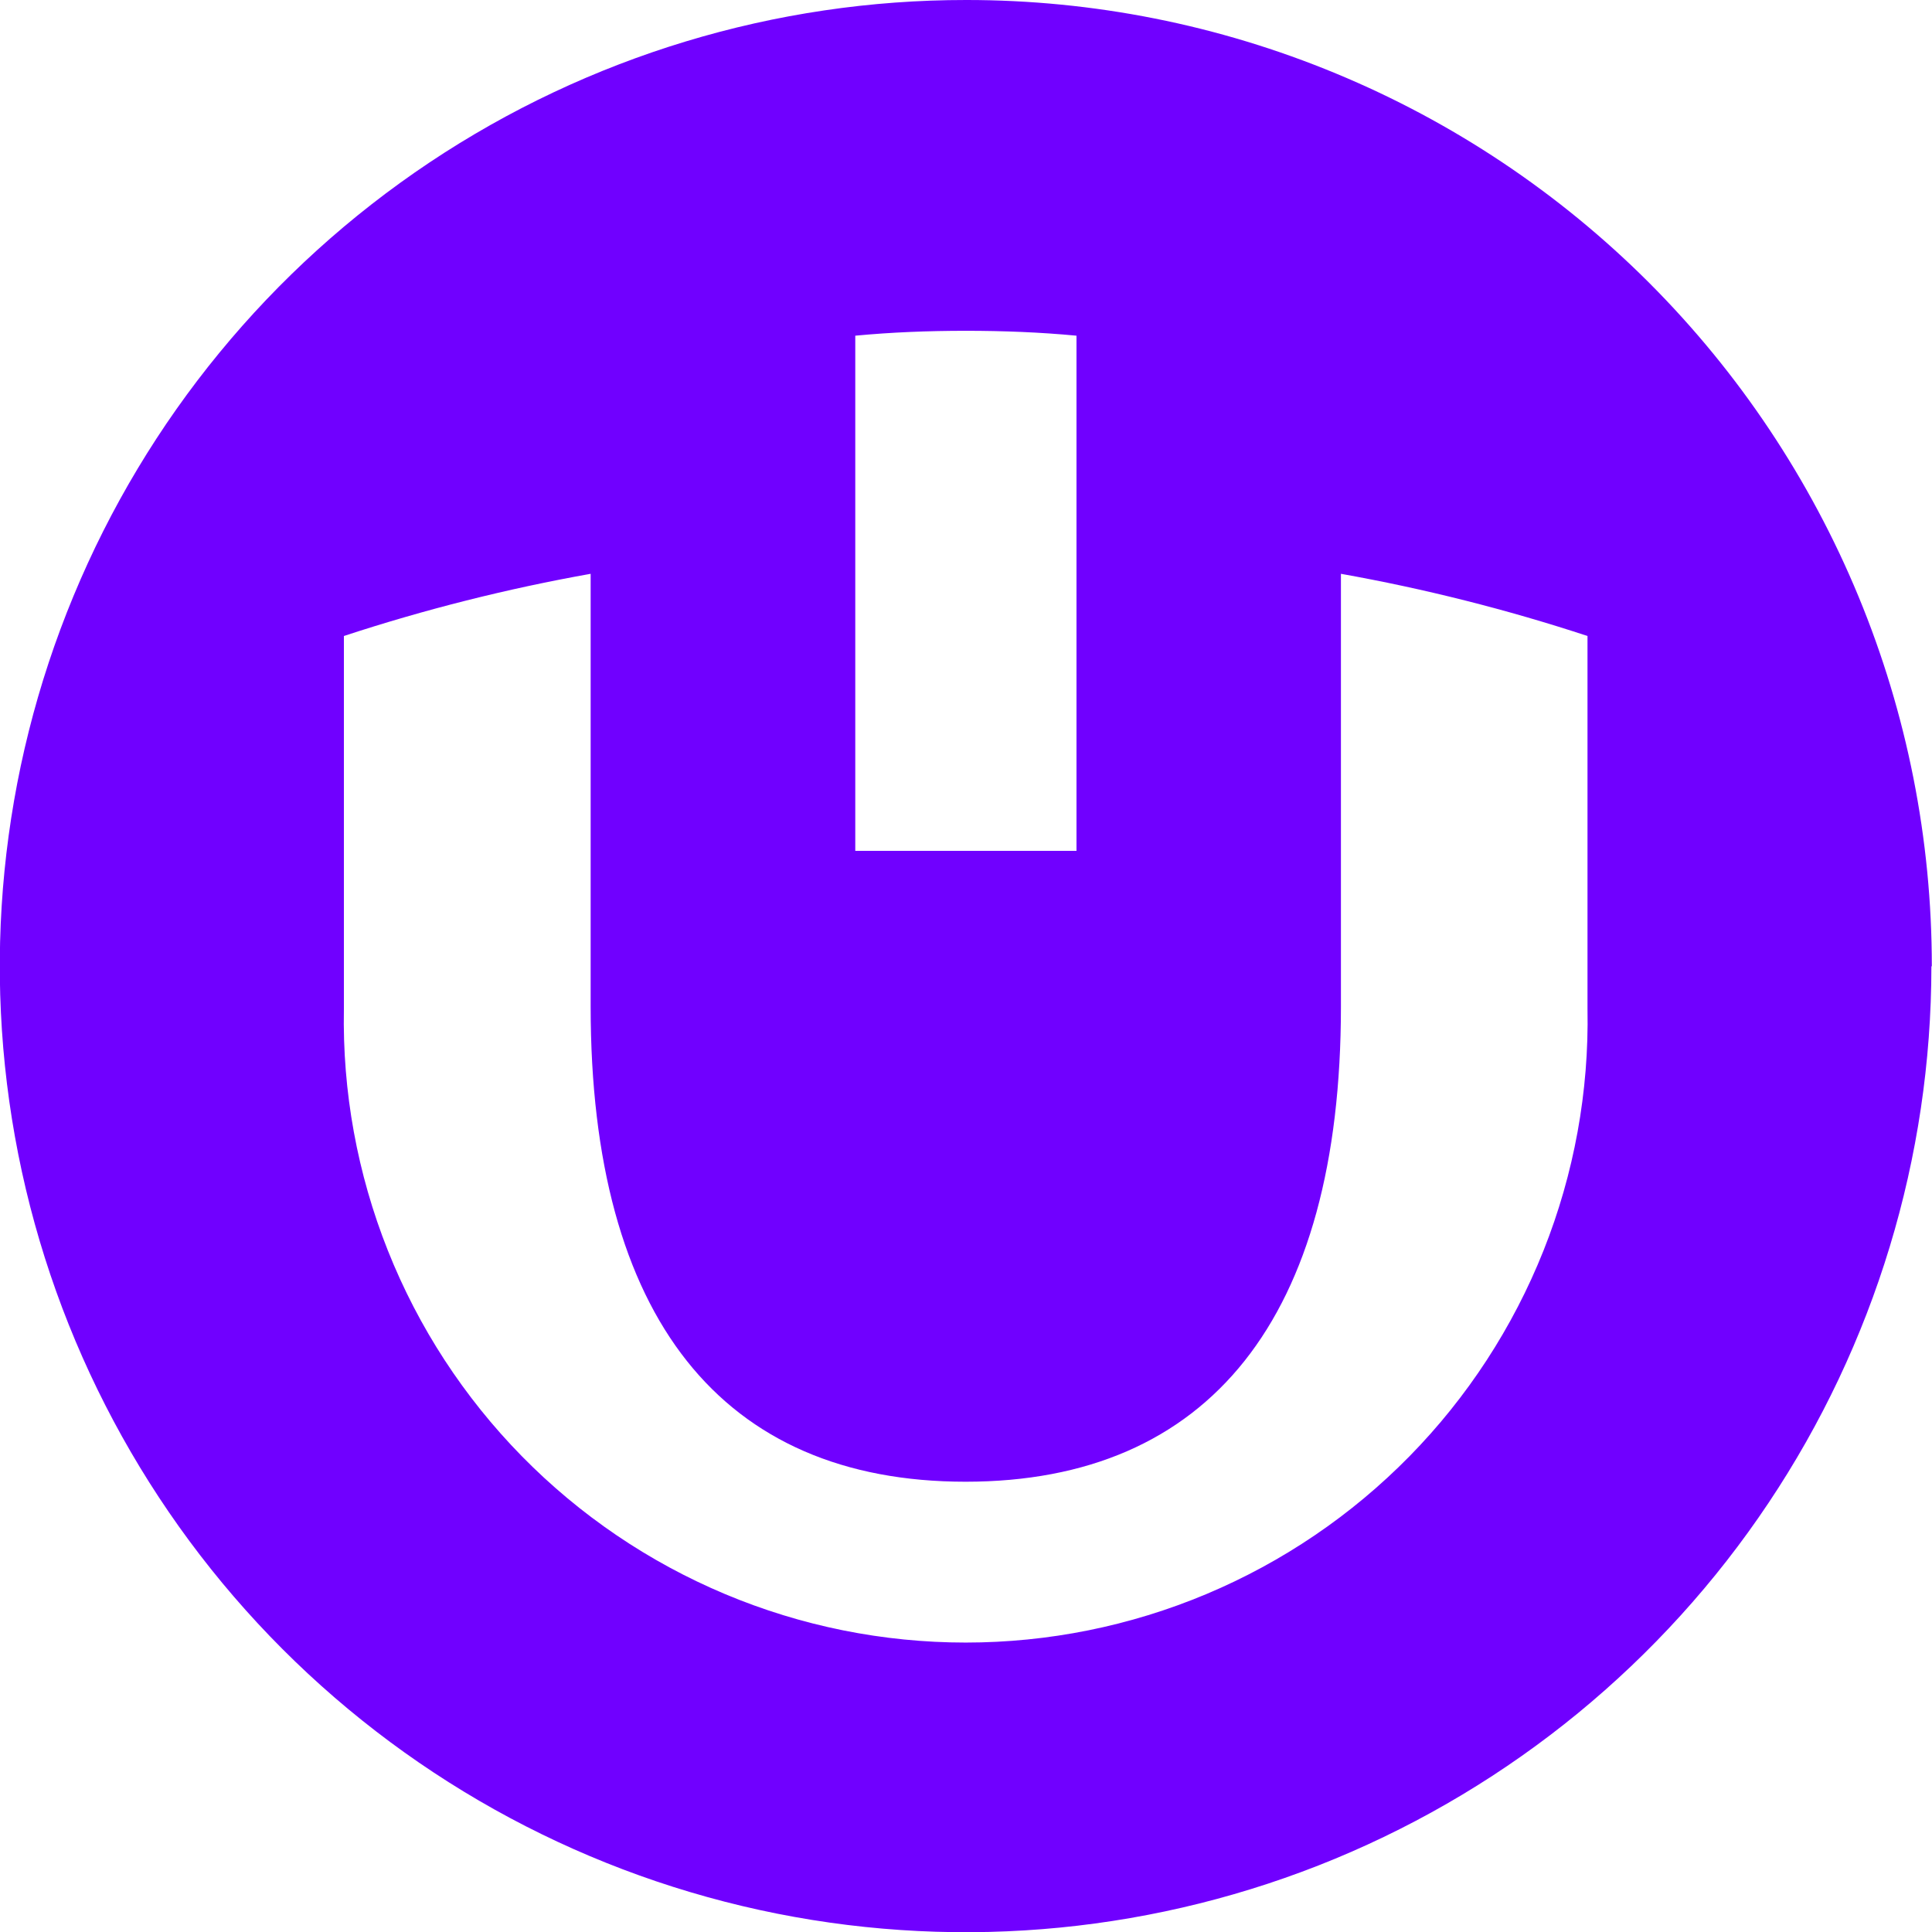 <svg width="32" height="32" viewBox="0 0 32 32" fill="none" xmlns="http://www.w3.org/2000/svg">
<path d="M31.99 16.005C31.989 19.17 31.05 22.264 29.291 24.895C27.533 27.527 25.033 29.577 22.11 30.788C19.186 31.998 15.969 32.313 12.866 31.695C9.763 31.076 6.913 29.551 4.677 27.312C2.441 25.073 0.918 22.22 0.302 19.116C-0.313 16.011 0.005 12.794 1.218 9.87C2.43 6.946 4.482 4.448 7.114 2.691C9.746 0.935 12.84 -0.002 16.004 3.5011e-06C18.105 -0.001 20.185 0.412 22.127 1.217C24.068 2.021 25.832 3.2 27.317 4.686C28.802 6.173 29.98 7.938 30.783 9.88C31.586 11.822 31.998 13.903 31.997 16.005H31.99ZM17.83 5.56C17.231 5.503 16.617 5.479 15.997 5.479C15.376 5.479 14.766 5.503 14.166 5.56V14.093H17.83V5.56ZM26.294 10.534C24.959 10.095 23.594 9.751 22.21 9.504V16.672C22.21 21.83 20.024 24.542 15.993 24.542C11.962 24.542 9.783 21.83 9.783 16.672V9.504C8.398 9.751 7.032 10.095 5.696 10.534V16.711C5.67 18.08 5.918 19.44 6.424 20.712C6.93 21.985 7.685 23.143 8.644 24.12C9.603 25.097 10.747 25.873 12.009 26.403C13.271 26.933 14.626 27.206 15.995 27.206C17.364 27.206 18.719 26.933 19.981 26.403C21.243 25.873 22.387 25.097 23.346 24.12C24.305 23.143 25.059 21.985 25.566 20.712C26.072 19.44 26.32 18.08 26.294 16.711V10.534Z" fill="#7000FF"/>
</svg>

